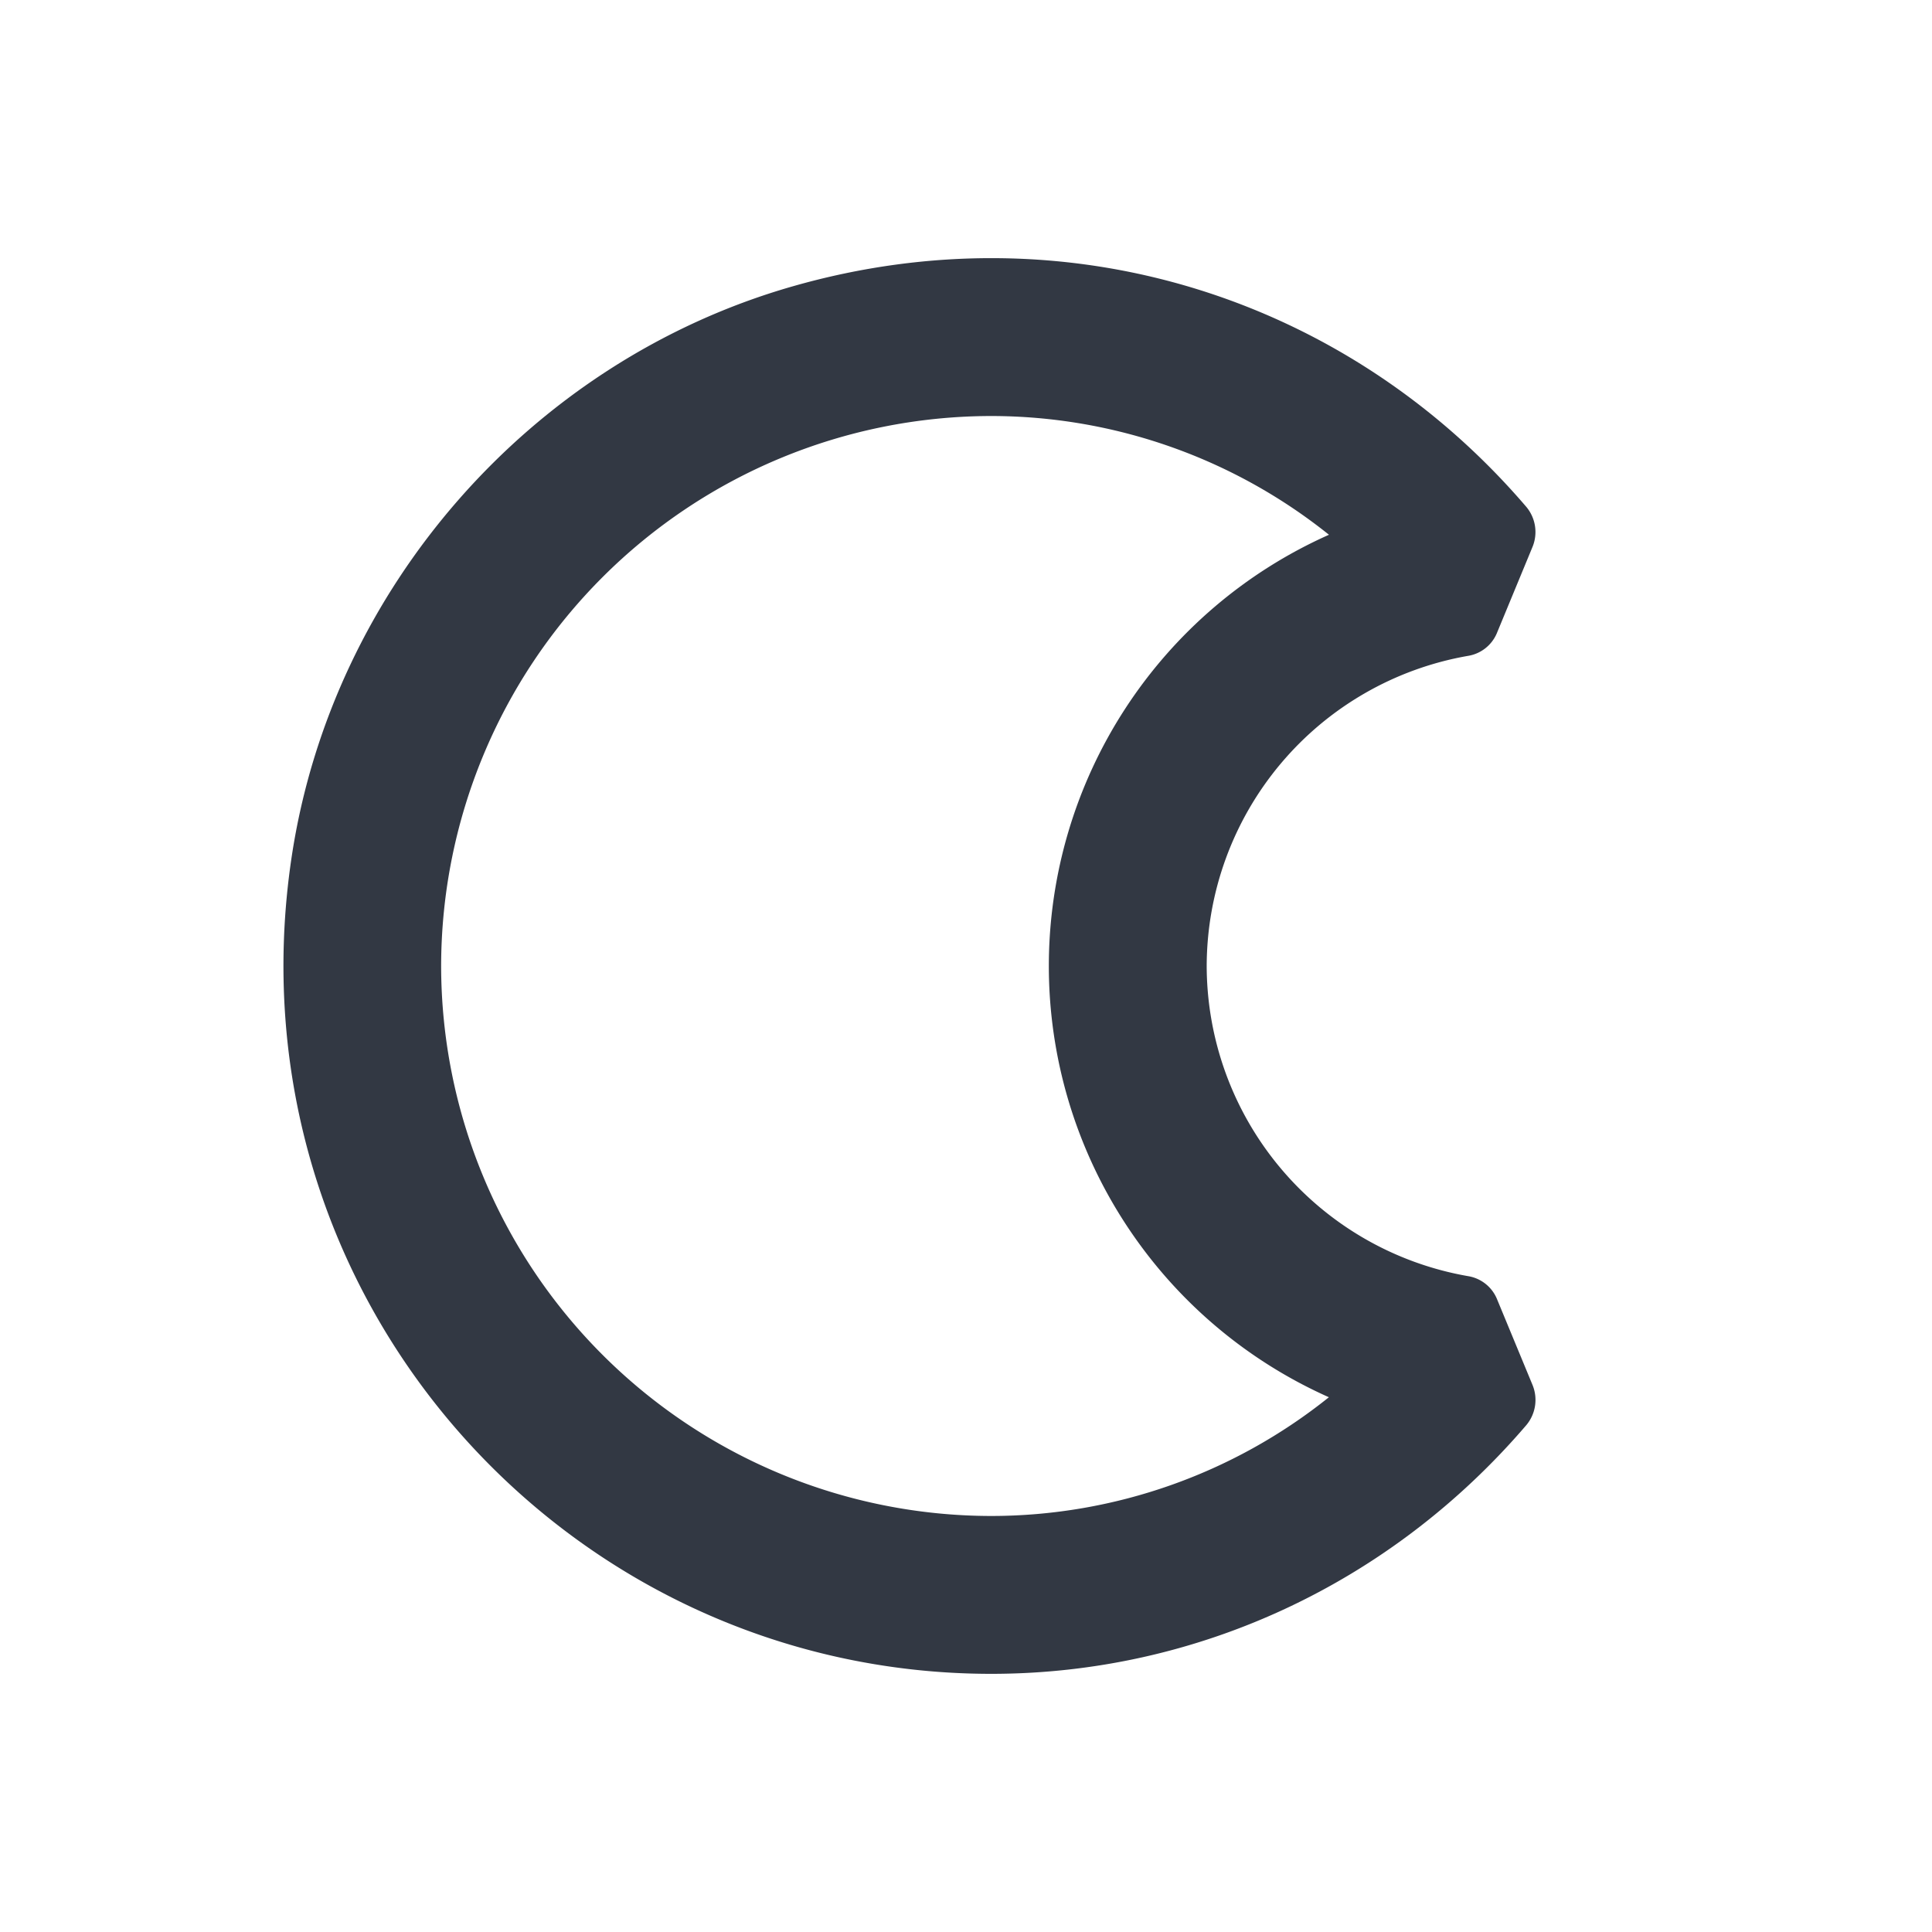 <svg xmlns="http://www.w3.org/2000/svg" width="24" height="24" viewBox="0 0 24 24">
    <path fill="#323843" fill-rule="evenodd" d="M12.314 5.168A6.84 6.84 0 0 0 5.48 12a6.84 6.84 0 0 0 6.833 6.832 6.712 6.712 0 0 0 4.195-1.475A5.866 5.866 0 0 1 13.029 12a5.866 5.866 0 0 1 3.48-5.357 6.716 6.716 0 0 0-4.195-1.475m0 15.625c-5.291 0-9.505-4.697-8.692-10.141.5-3.342 2.976-6.166 6.225-7.095 3.42-.979 6.893.146 9.113 2.739a.487.487 0 0 1 .077.499l-.444 1.074a.47.47 0 0 1-.36.279A3.92 3.92 0 0 0 14.99 12a3.92 3.92 0 0 0 3.243 3.852.47.47 0 0 1 .36.278l.444 1.073a.488.488 0 0 1-.077.501c-1.685 1.967-4.091 3.089-6.646 3.089"/>
</svg>
